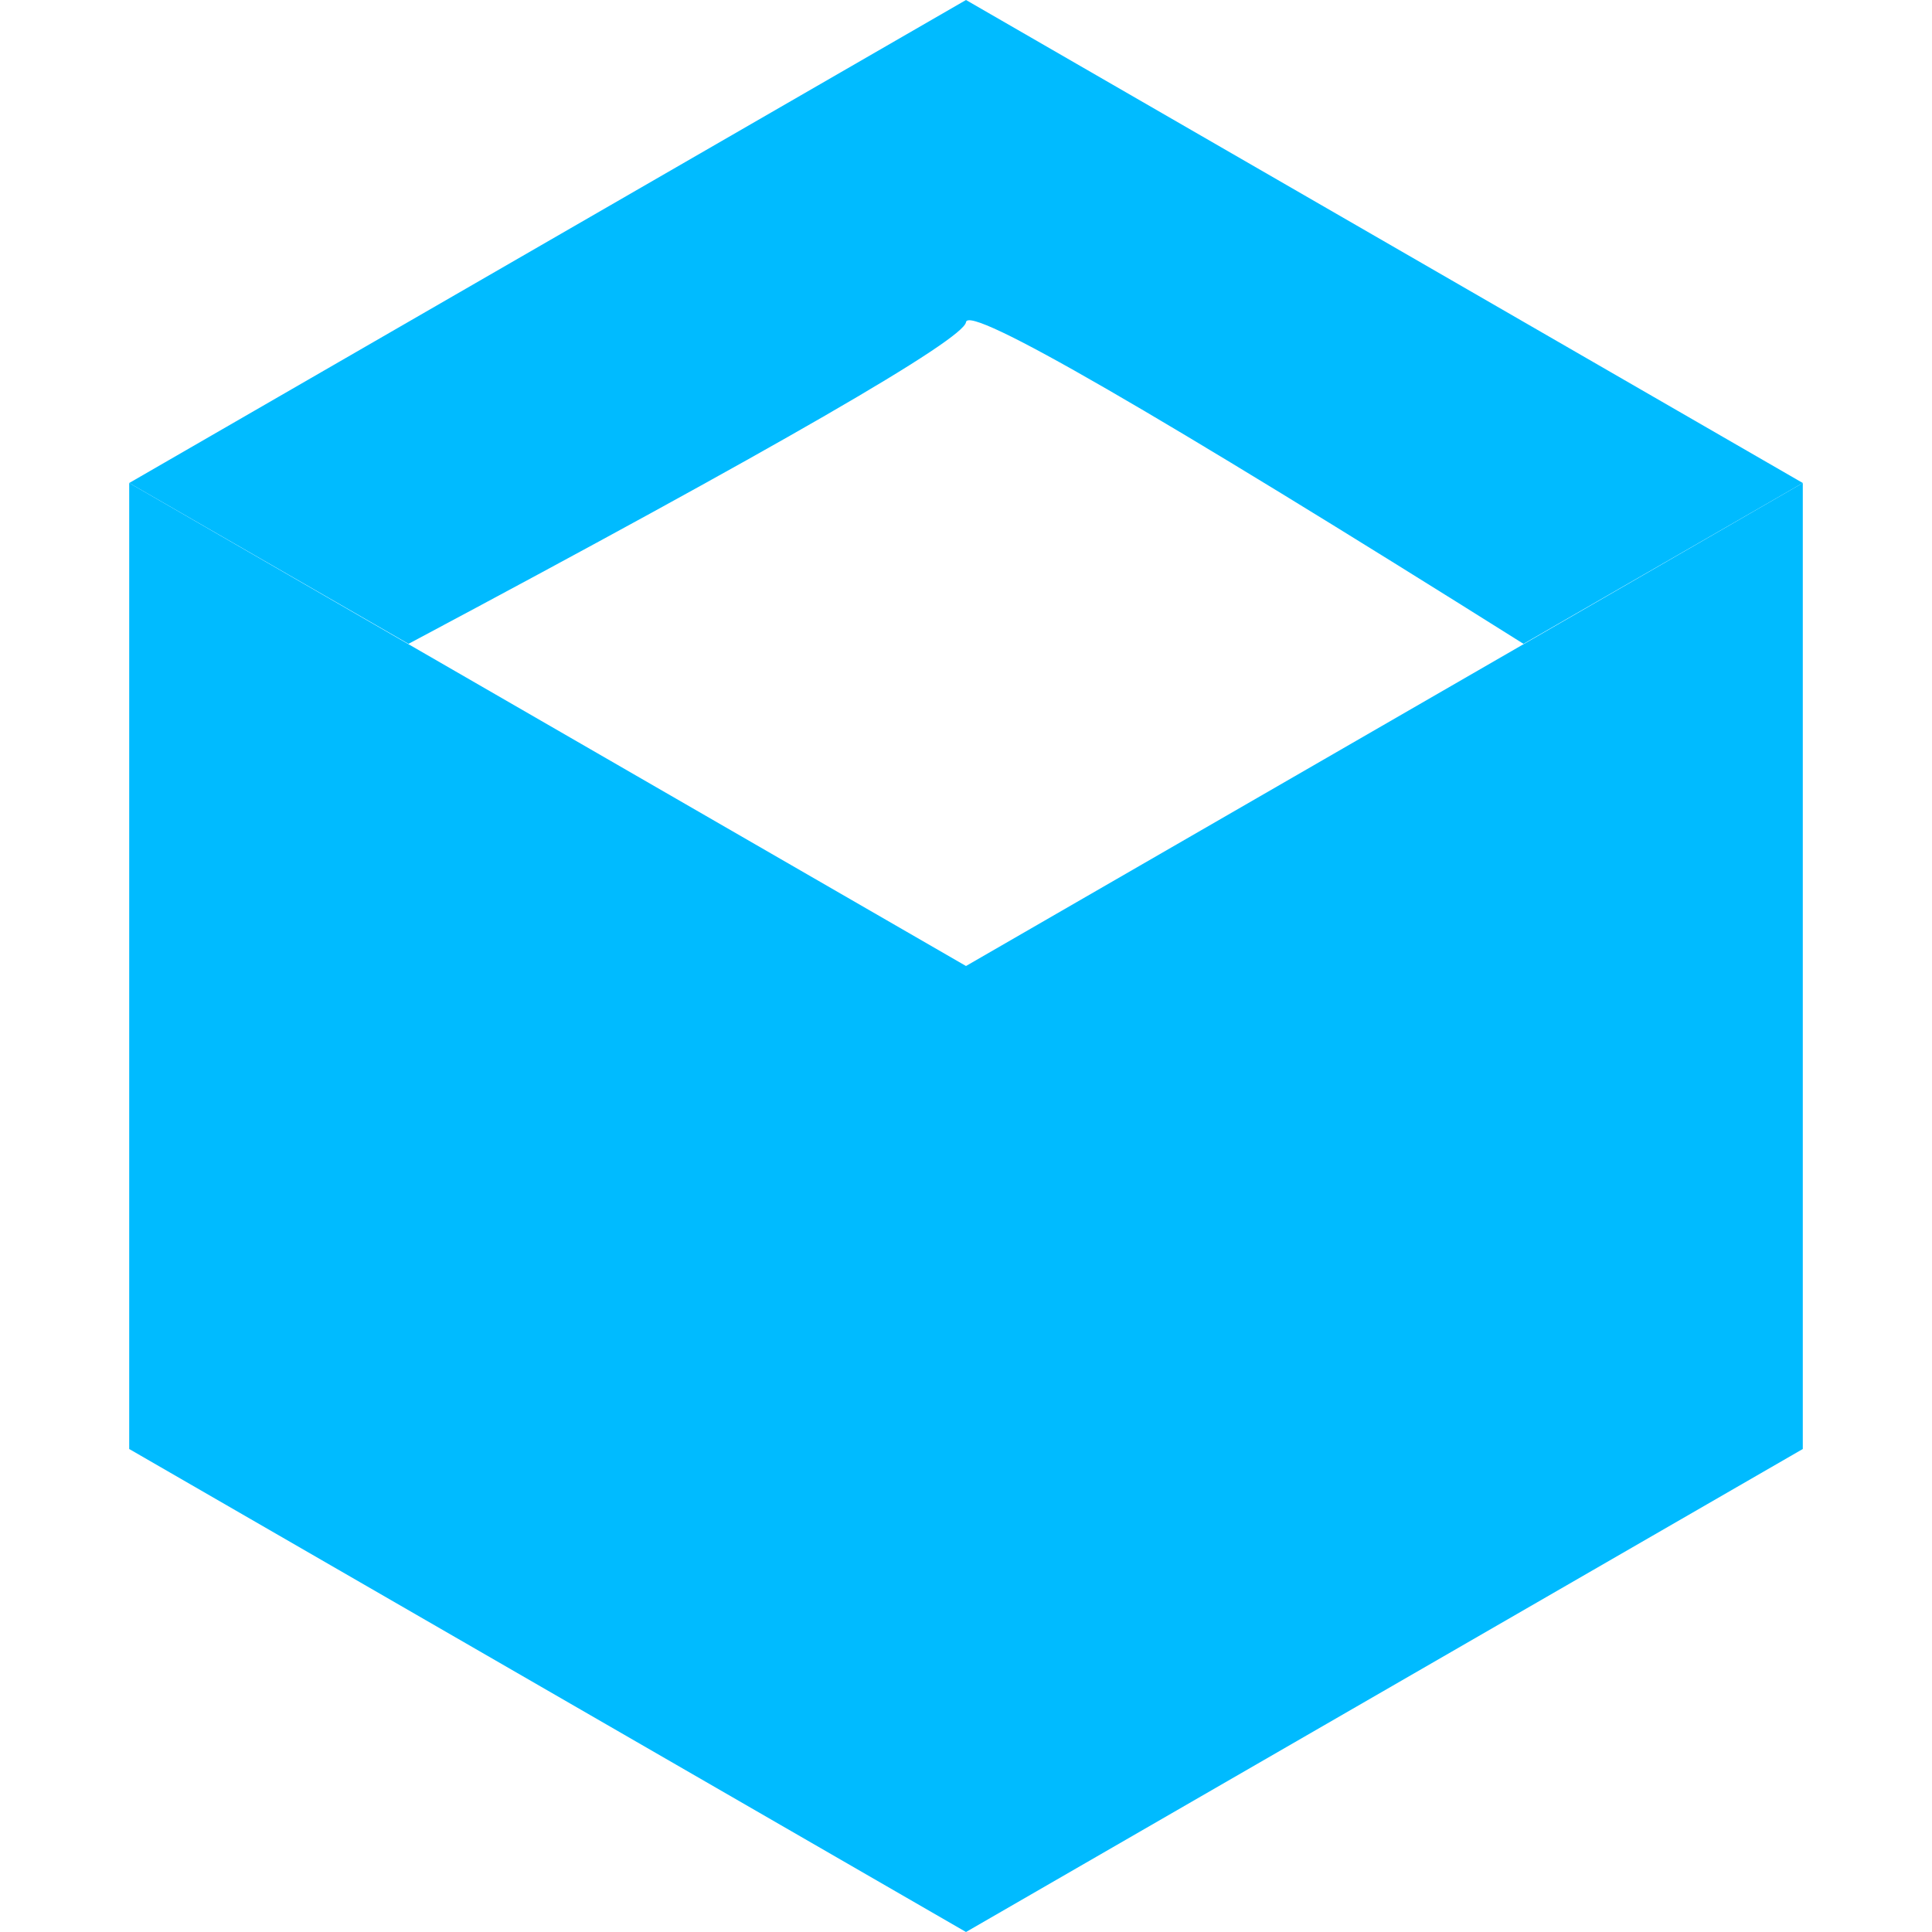 
<svg xmlns="http://www.w3.org/2000/svg" xmlns:xlink="http://www.w3.org/1999/xlink" width="16px" height="16px" viewBox="0 0 16 16" version="1.1">
<g id="surface1">
<path style=" stroke:none;fill-rule:nonzero;fill:#00bbff;fill-opacity:1;" d="M 1.07 4 L 1.07 12 L 8 16 L 14.93 12 L 14.93 4 L 8 8 Z M 1.07 4 "/>
<path style=" stroke:none;fill-rule:nonzero;fill:#00bbff;fill-opacity:1;" d="M 1.07 4 L 8 0 L 14.93 4 L 12.617 5.332 C 9.559 3.41 8.02 2.52 8 2.668 C 7.98 2.812 6.441 3.703 3.383 5.332 Z M 1.07 4 "/>
</g>
</svg>
